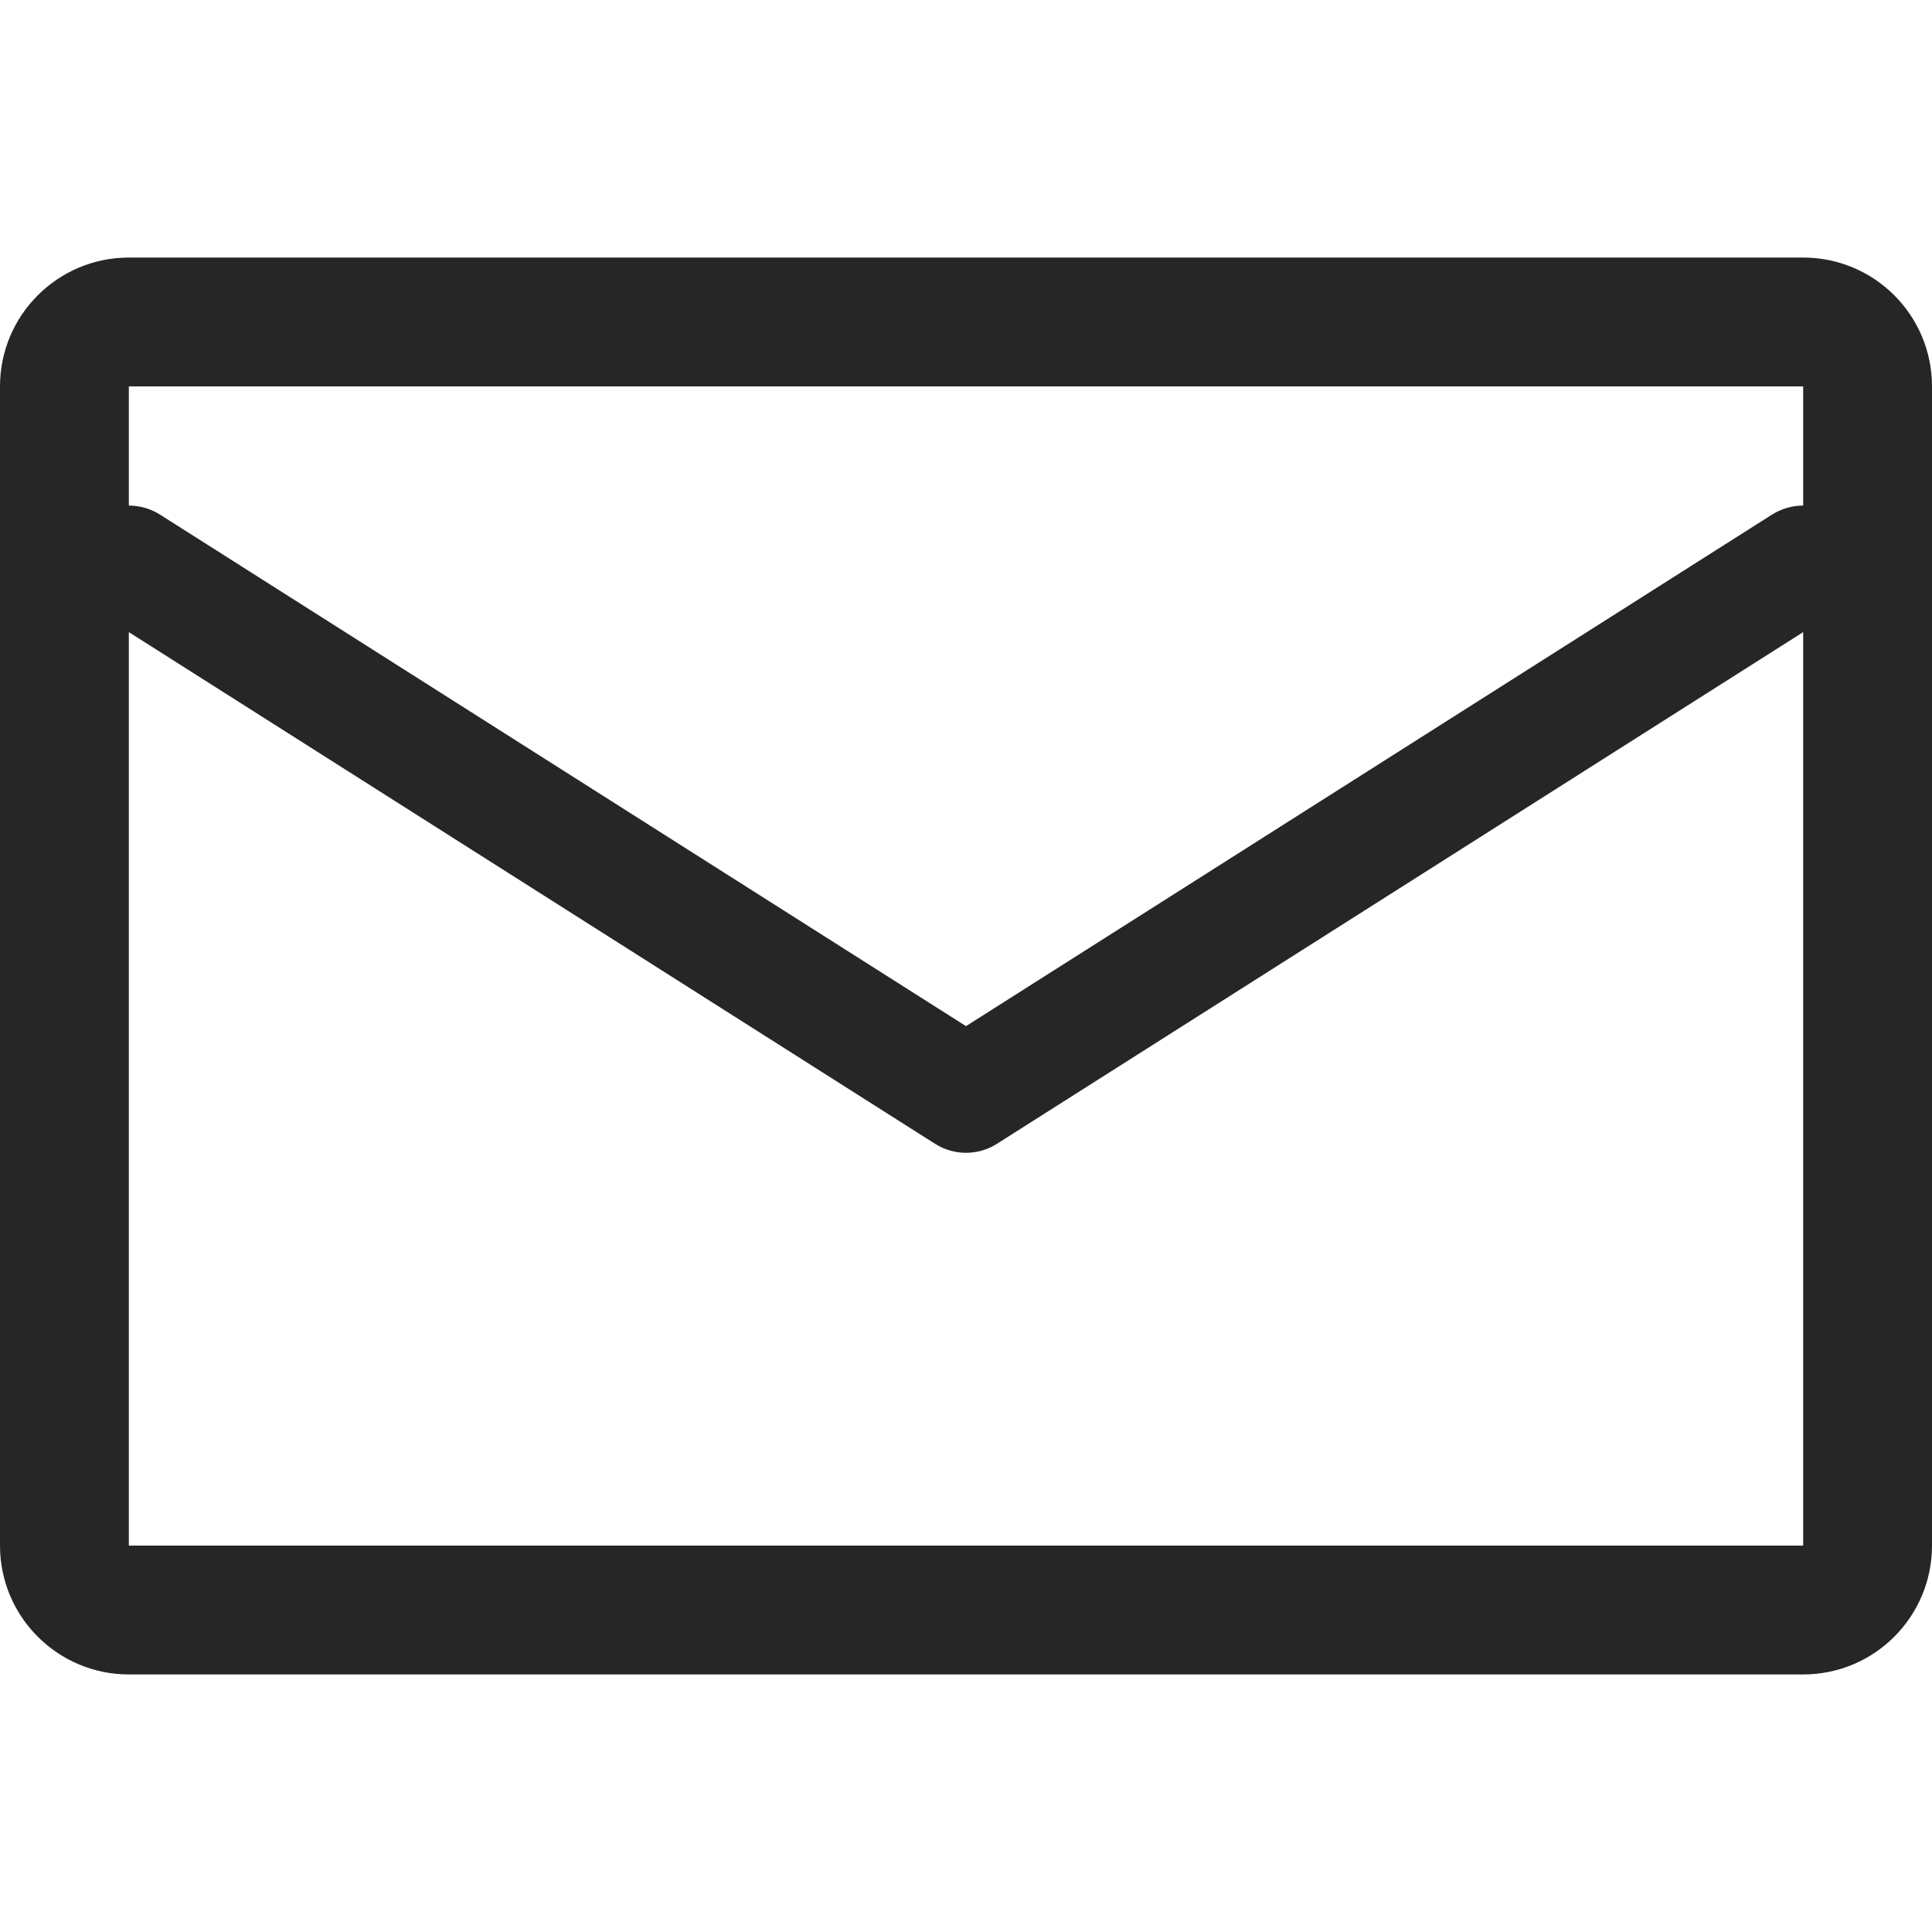 <svg width="16" height="16" viewBox="0 0 16 16" fill="none" xmlns="http://www.w3.org/2000/svg">
<path fill-rule="evenodd" clip-rule="evenodd" d="M1.067 2.133C0.478 2.133 0 2.611 0 3.2V12.8C0 13.389 0.478 13.867 1.067 13.867H14.933C15.523 13.867 16 13.389 16 12.8V3.2C16 2.611 15.523 2.133 14.933 2.133H1.067ZM1.067 3.2H14.933V4.187C14.845 4.187 14.756 4.211 14.676 4.261L8 8.498L1.324 4.261C1.244 4.211 1.155 4.187 1.067 4.187V3.2ZM1.067 5.235V12.8H14.933V5.235L8.257 9.472C8.1 9.572 7.9 9.572 7.743 9.472L1.067 5.235Z" fill="black" fill-opacity="0.85"/>
</svg>
